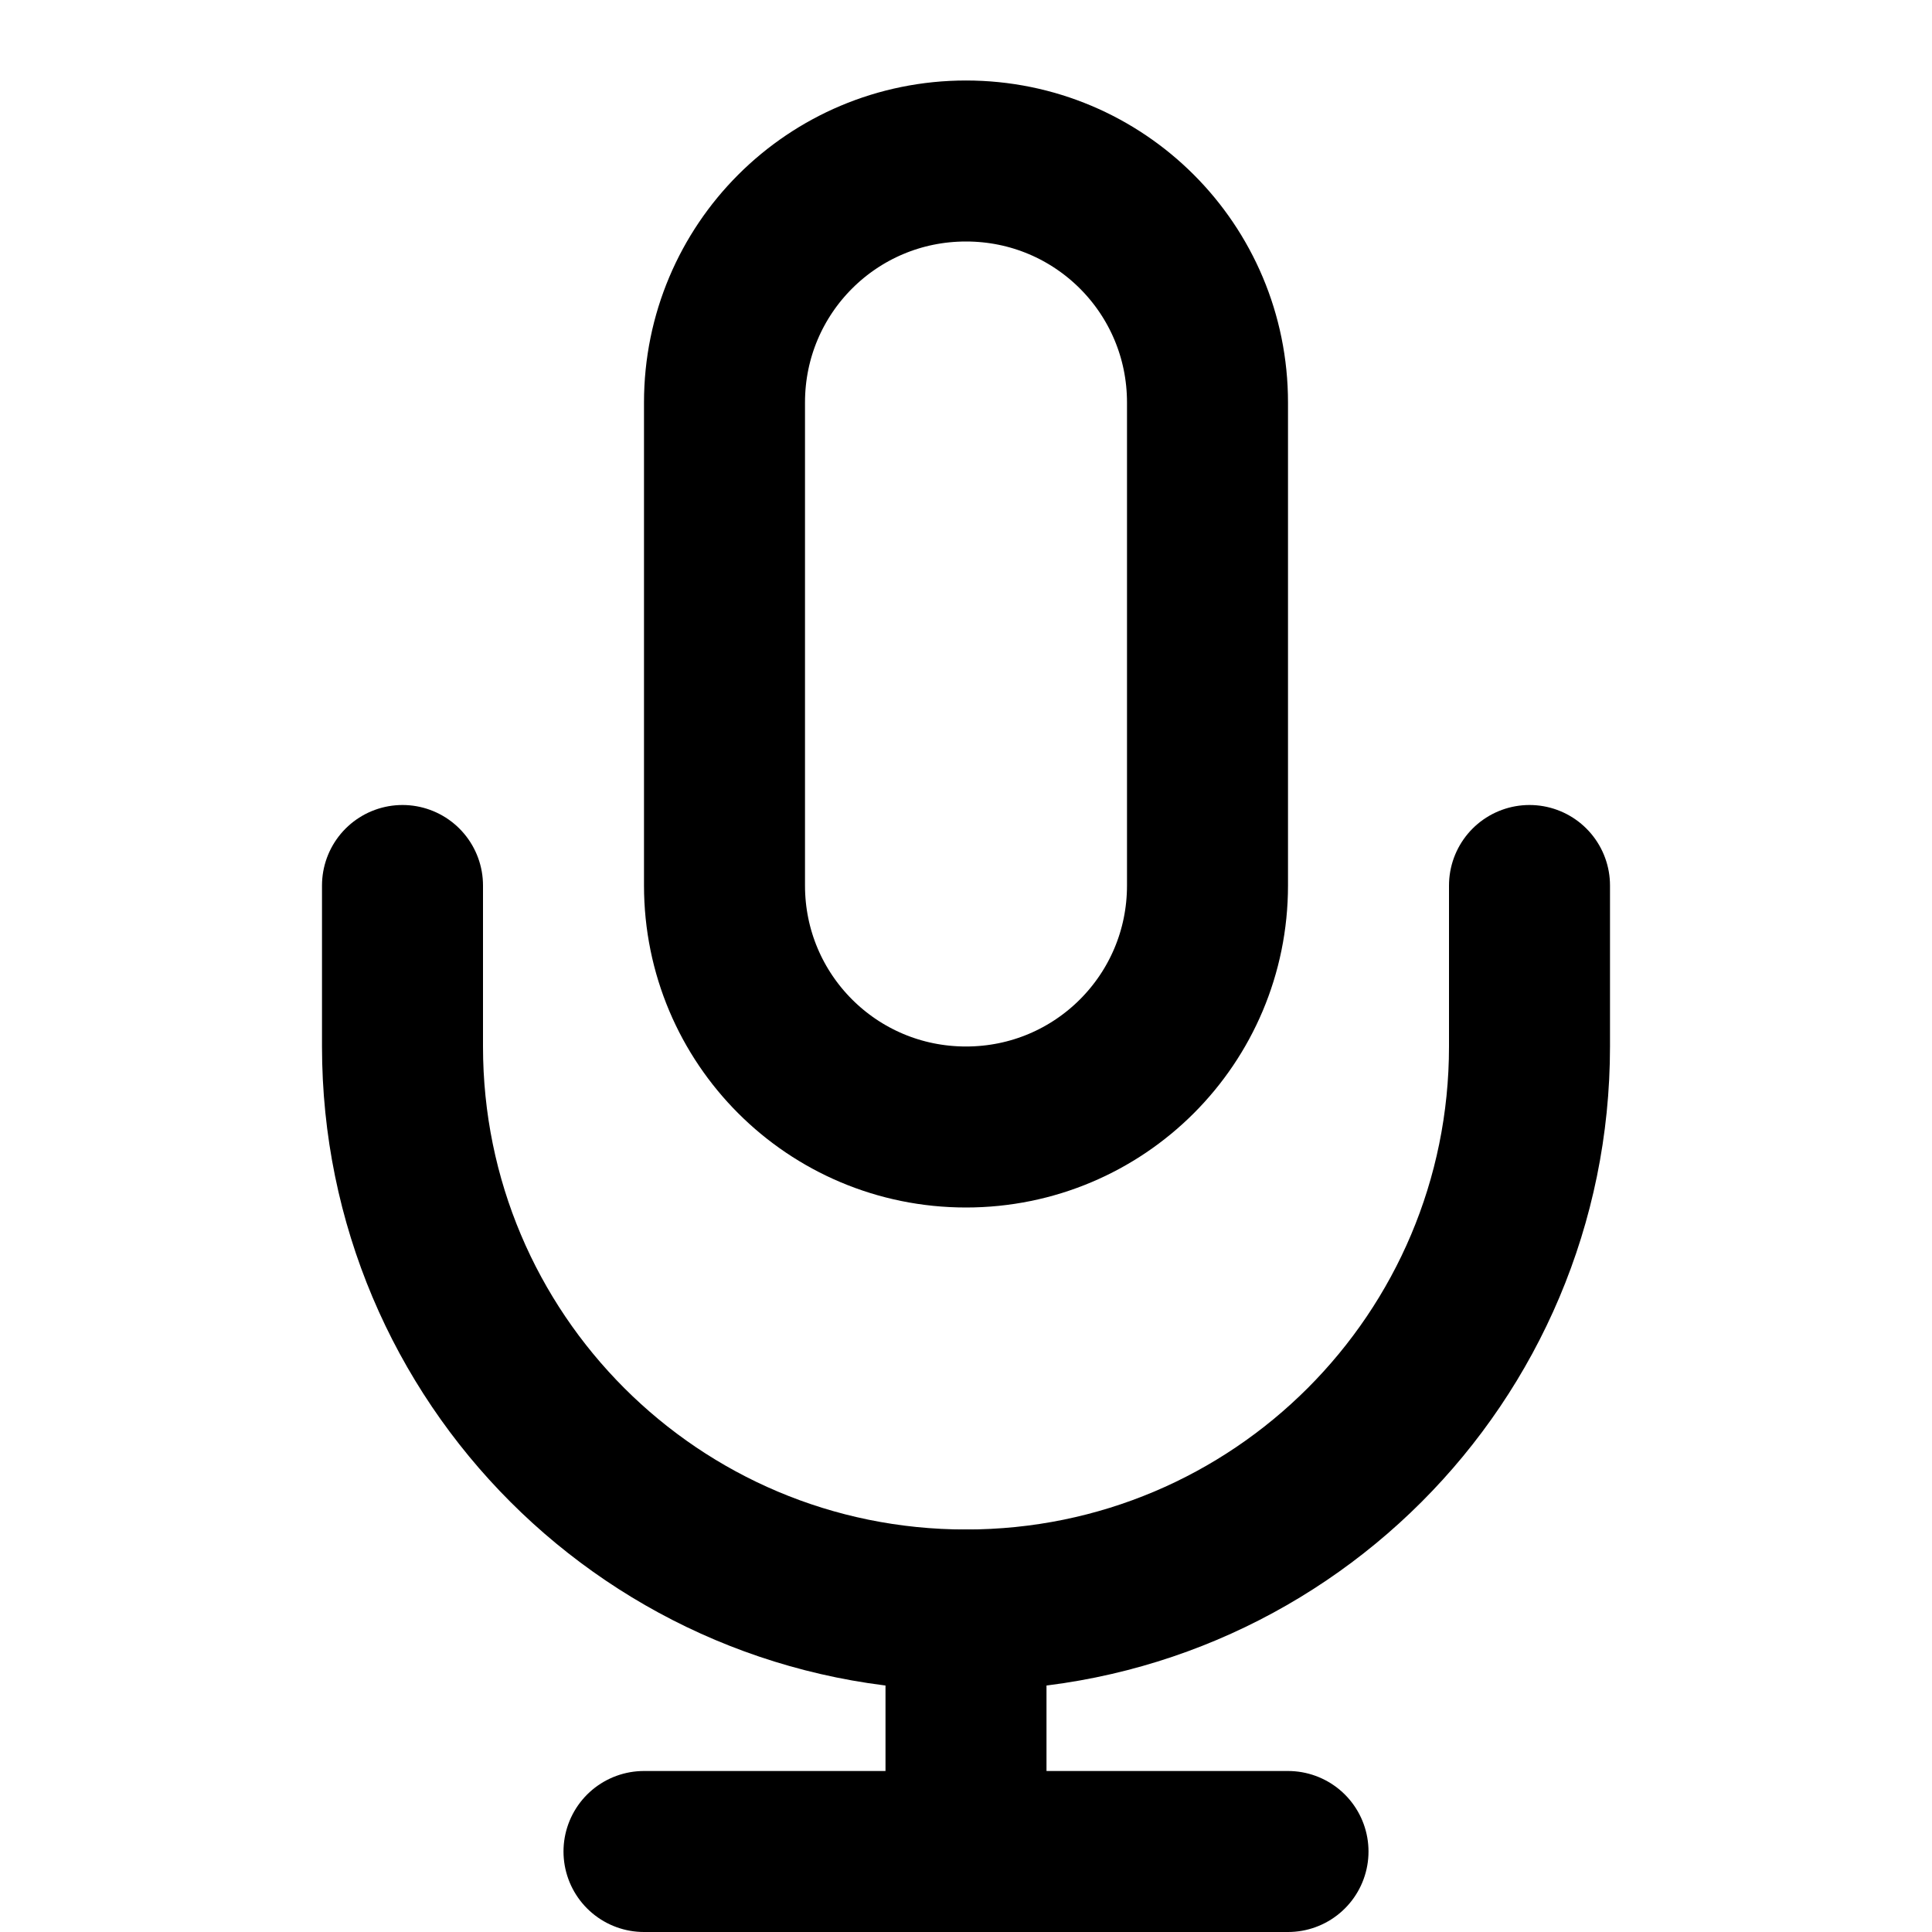 <svg width="24" height="24" viewBox="0 0 24 24" fill="none" xmlns="http://www.w3.org/2000/svg">
    <path d="M12 14C13.66 14 15 12.66 15 11V5C15 3.34 13.66 2 12 2C10.34 2 9 3.34 9 5V11C9 12.66 10.34 14 12 14Z" stroke="currentColor" stroke-width="2" stroke-linecap="round" stroke-linejoin="round"/>
    <path d="M19 11V13C19 16.87 15.87 20 12 20C8.13 20 5 16.87 5 13V11" stroke="currentColor" stroke-width="2" stroke-linecap="round" stroke-linejoin="round"/>
    <path d="M12 20V23" stroke="currentColor" stroke-width="2" stroke-linecap="round" stroke-linejoin="round"/>
    <path d="M8 23H16" stroke="currentColor" stroke-width="2" stroke-linecap="round" stroke-linejoin="round"/>
</svg>
